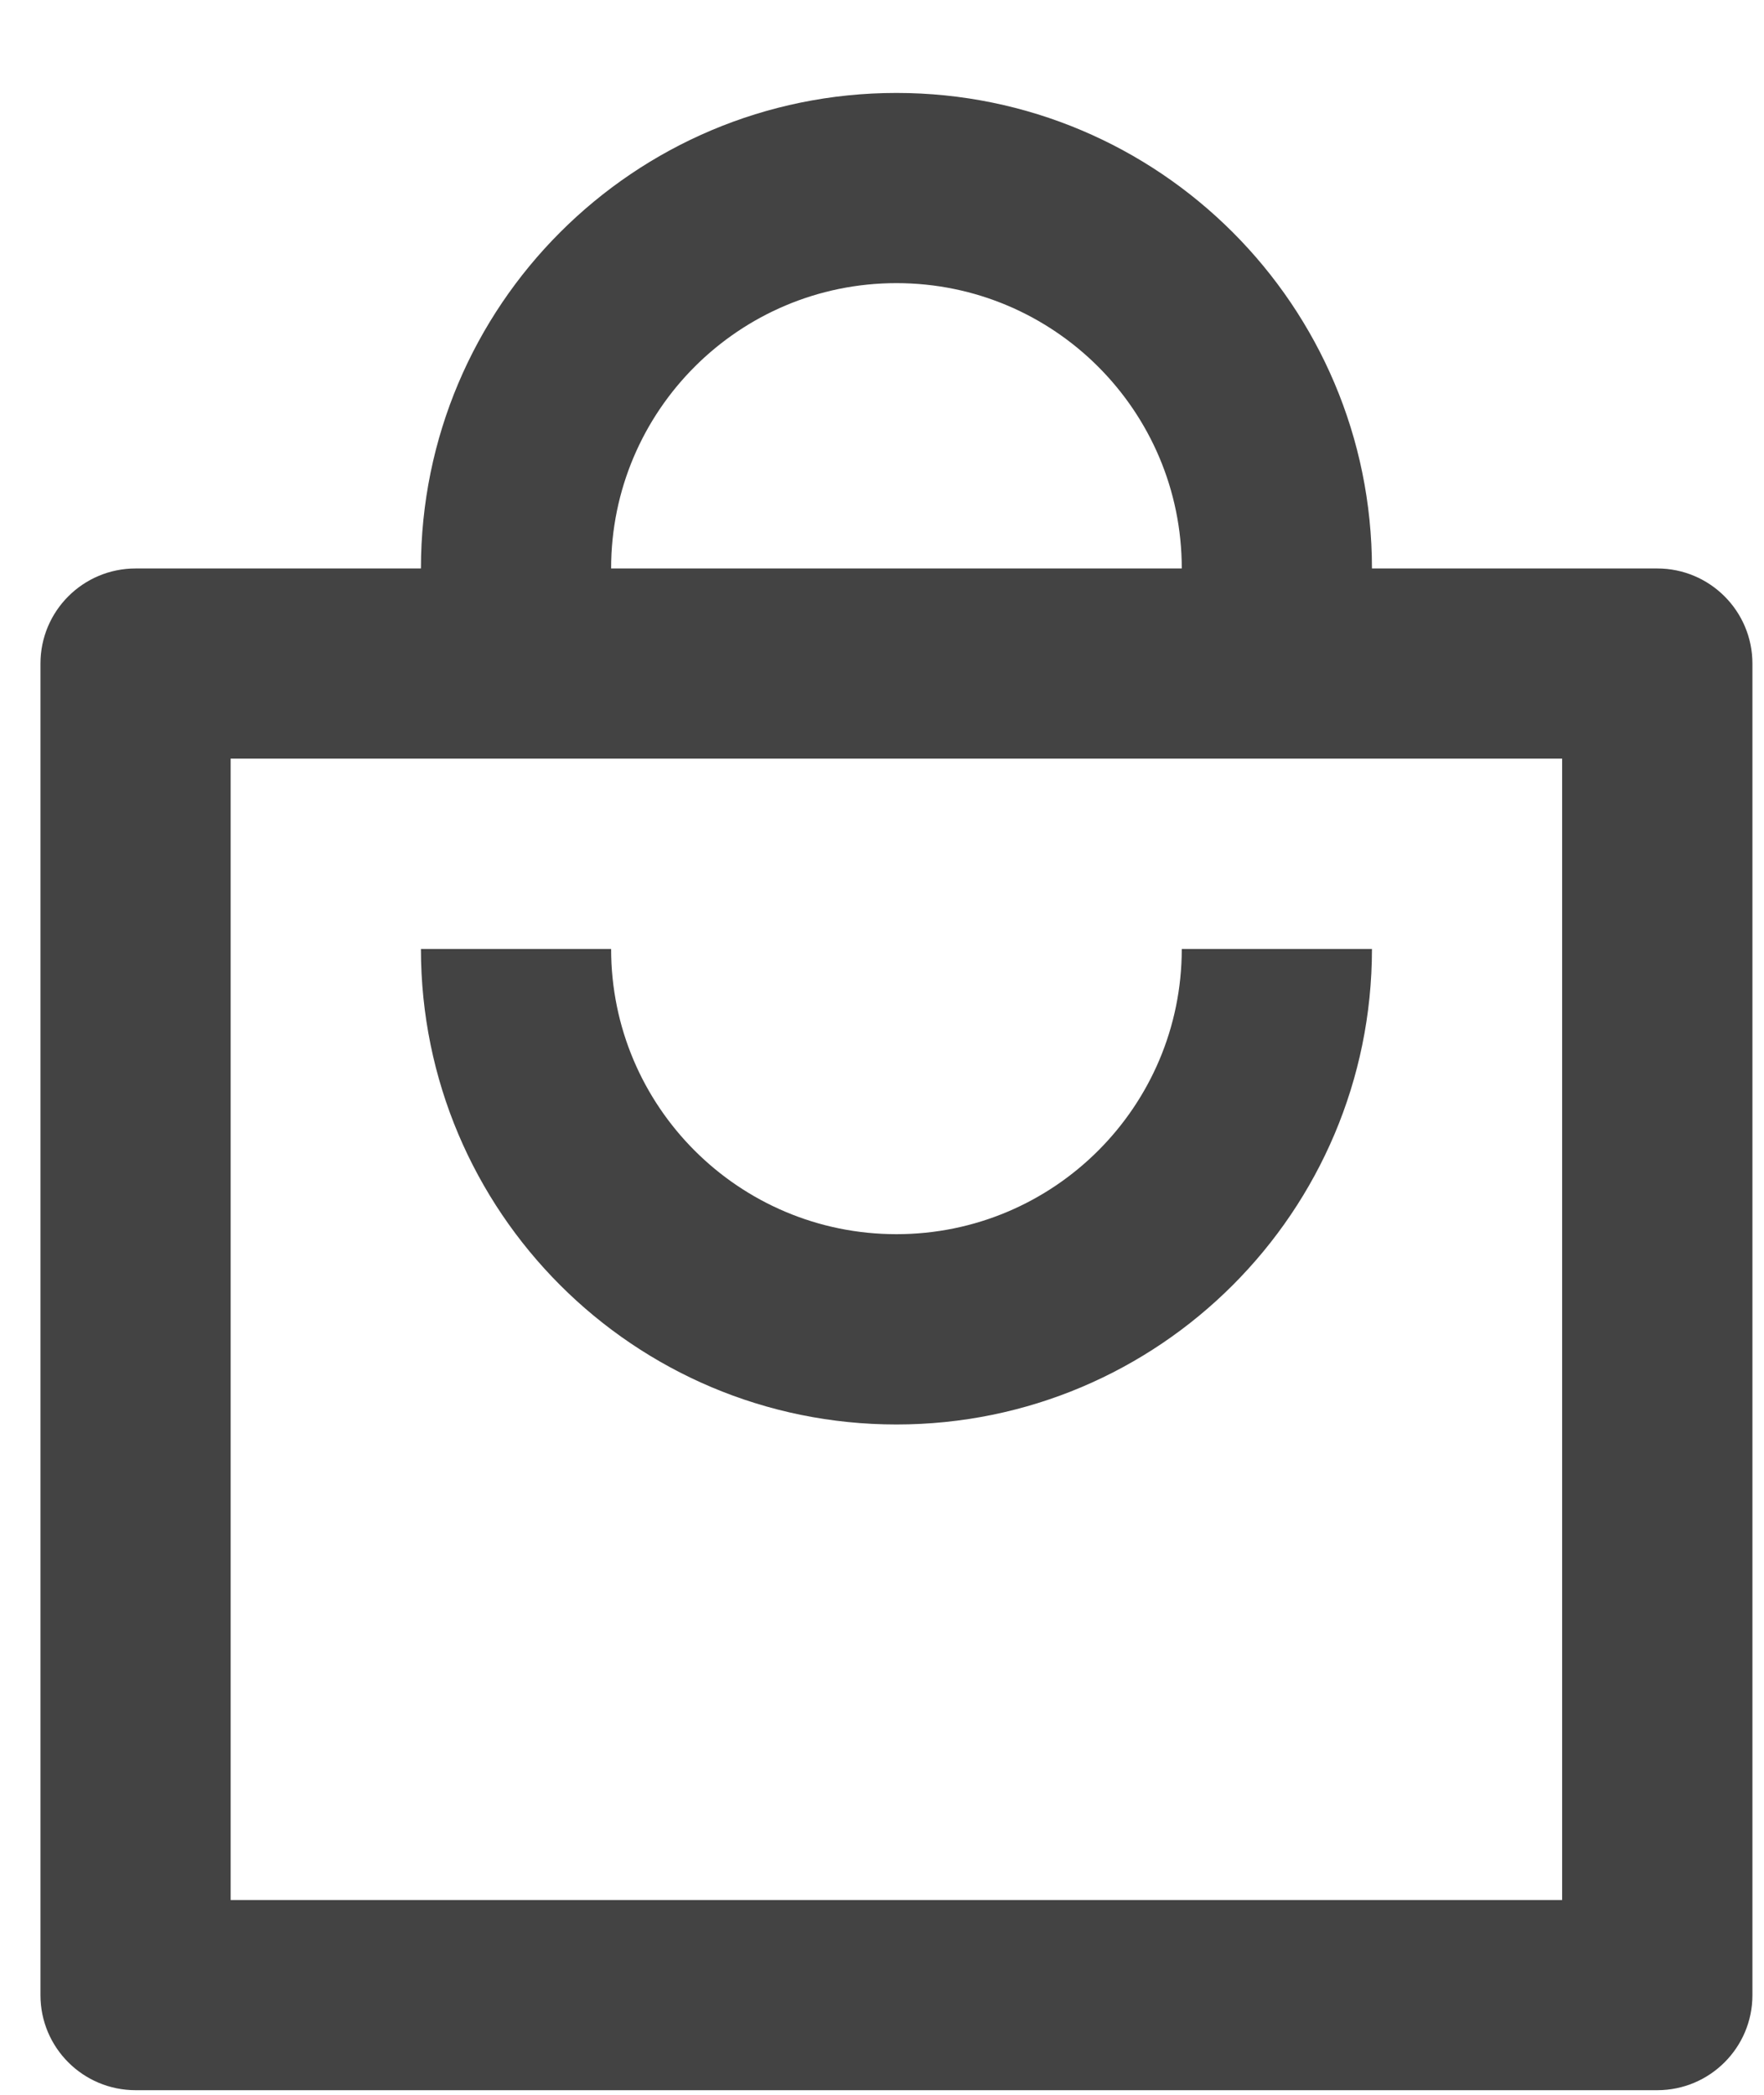 <svg width="16" height="19" viewBox="0 0 16 19" fill="none" xmlns="http://www.w3.org/2000/svg">
<path d="M5.543 5.156H10.719C10.719 3.727 9.56 2.568 8.131 2.568C6.702 2.568 5.543 3.727 5.543 5.156ZM3.818 5.156C3.818 2.774 5.749 0.843 8.131 0.843C10.513 0.843 12.444 2.774 12.444 5.156H15.032C15.508 5.156 15.895 5.542 15.895 6.019V18.096C15.895 18.572 15.508 18.958 15.032 18.958H1.23C0.753 18.958 0.367 18.572 0.367 18.096V6.019C0.367 5.542 0.753 5.156 1.23 5.156H3.818ZM2.092 6.881V17.233H14.169V6.881H2.092ZM5.543 8.607C5.543 10.036 6.702 11.194 8.131 11.194C9.56 11.194 10.719 10.036 10.719 8.607H12.444C12.444 10.989 10.513 12.92 8.131 12.92C5.749 12.92 3.818 10.989 3.818 8.607H5.543Z" fill="#434343"/>
</svg>
